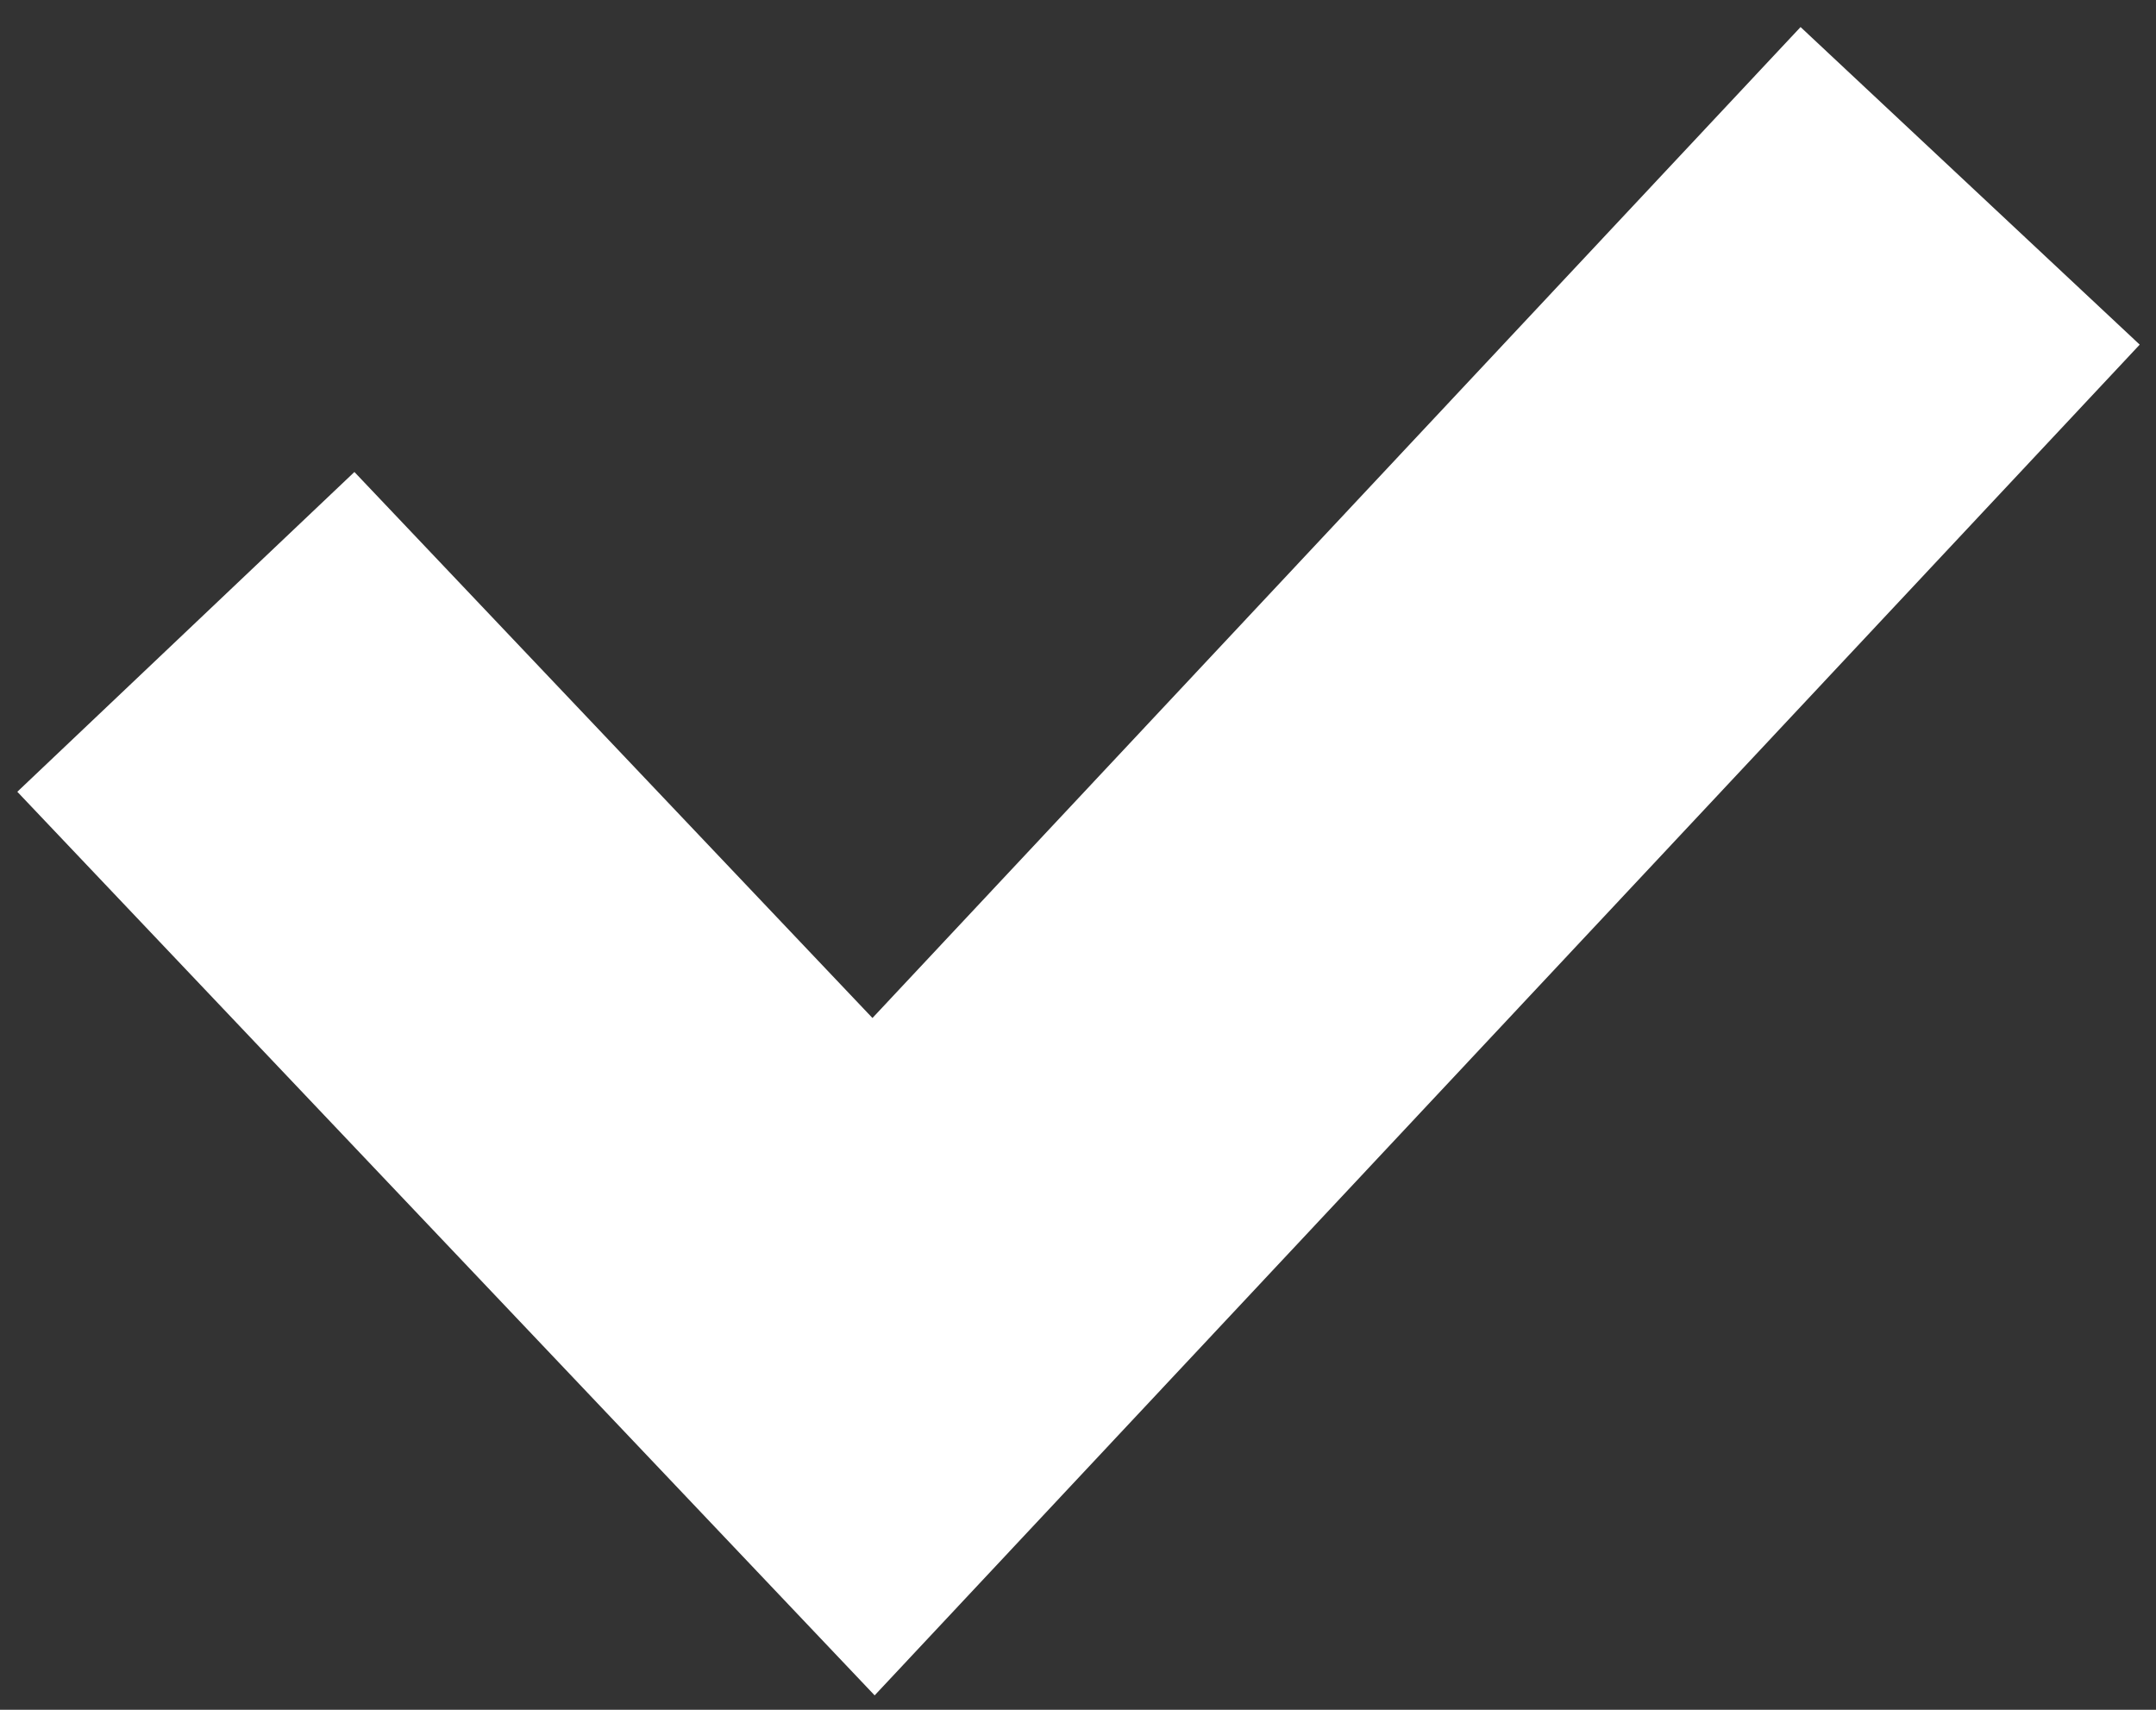 <?xml version="1.0" encoding="utf-8"?>
<!-- Generator: Adobe Illustrator 19.0.0, SVG Export Plug-In . SVG Version: 6.00 Build 0)  -->
<svg version="1.1" id="Layer_1" xmlns="http://www.w3.org/2000/svg" xmlns:xlink="http://www.w3.org/1999/xlink" x="0px" y="0px"
	 viewBox="0 0 11.6 9.2" style="enable-background:new 0 0 11.6 9.2;" xml:space="preserve">
<rect x="0" y="0" width="11.6" height="9.2" fill="#333333" stroke="none"/>
<style type="text/css">
	.st0{fill:none;stroke:#FFFFFF;stroke-width:2.5;stroke-miterlimit:10;}
</style>
<polyline id="XMLID_2_" class="st0" points="1,3.4 4.7,7.3 10.6,1 "/>
</svg>
